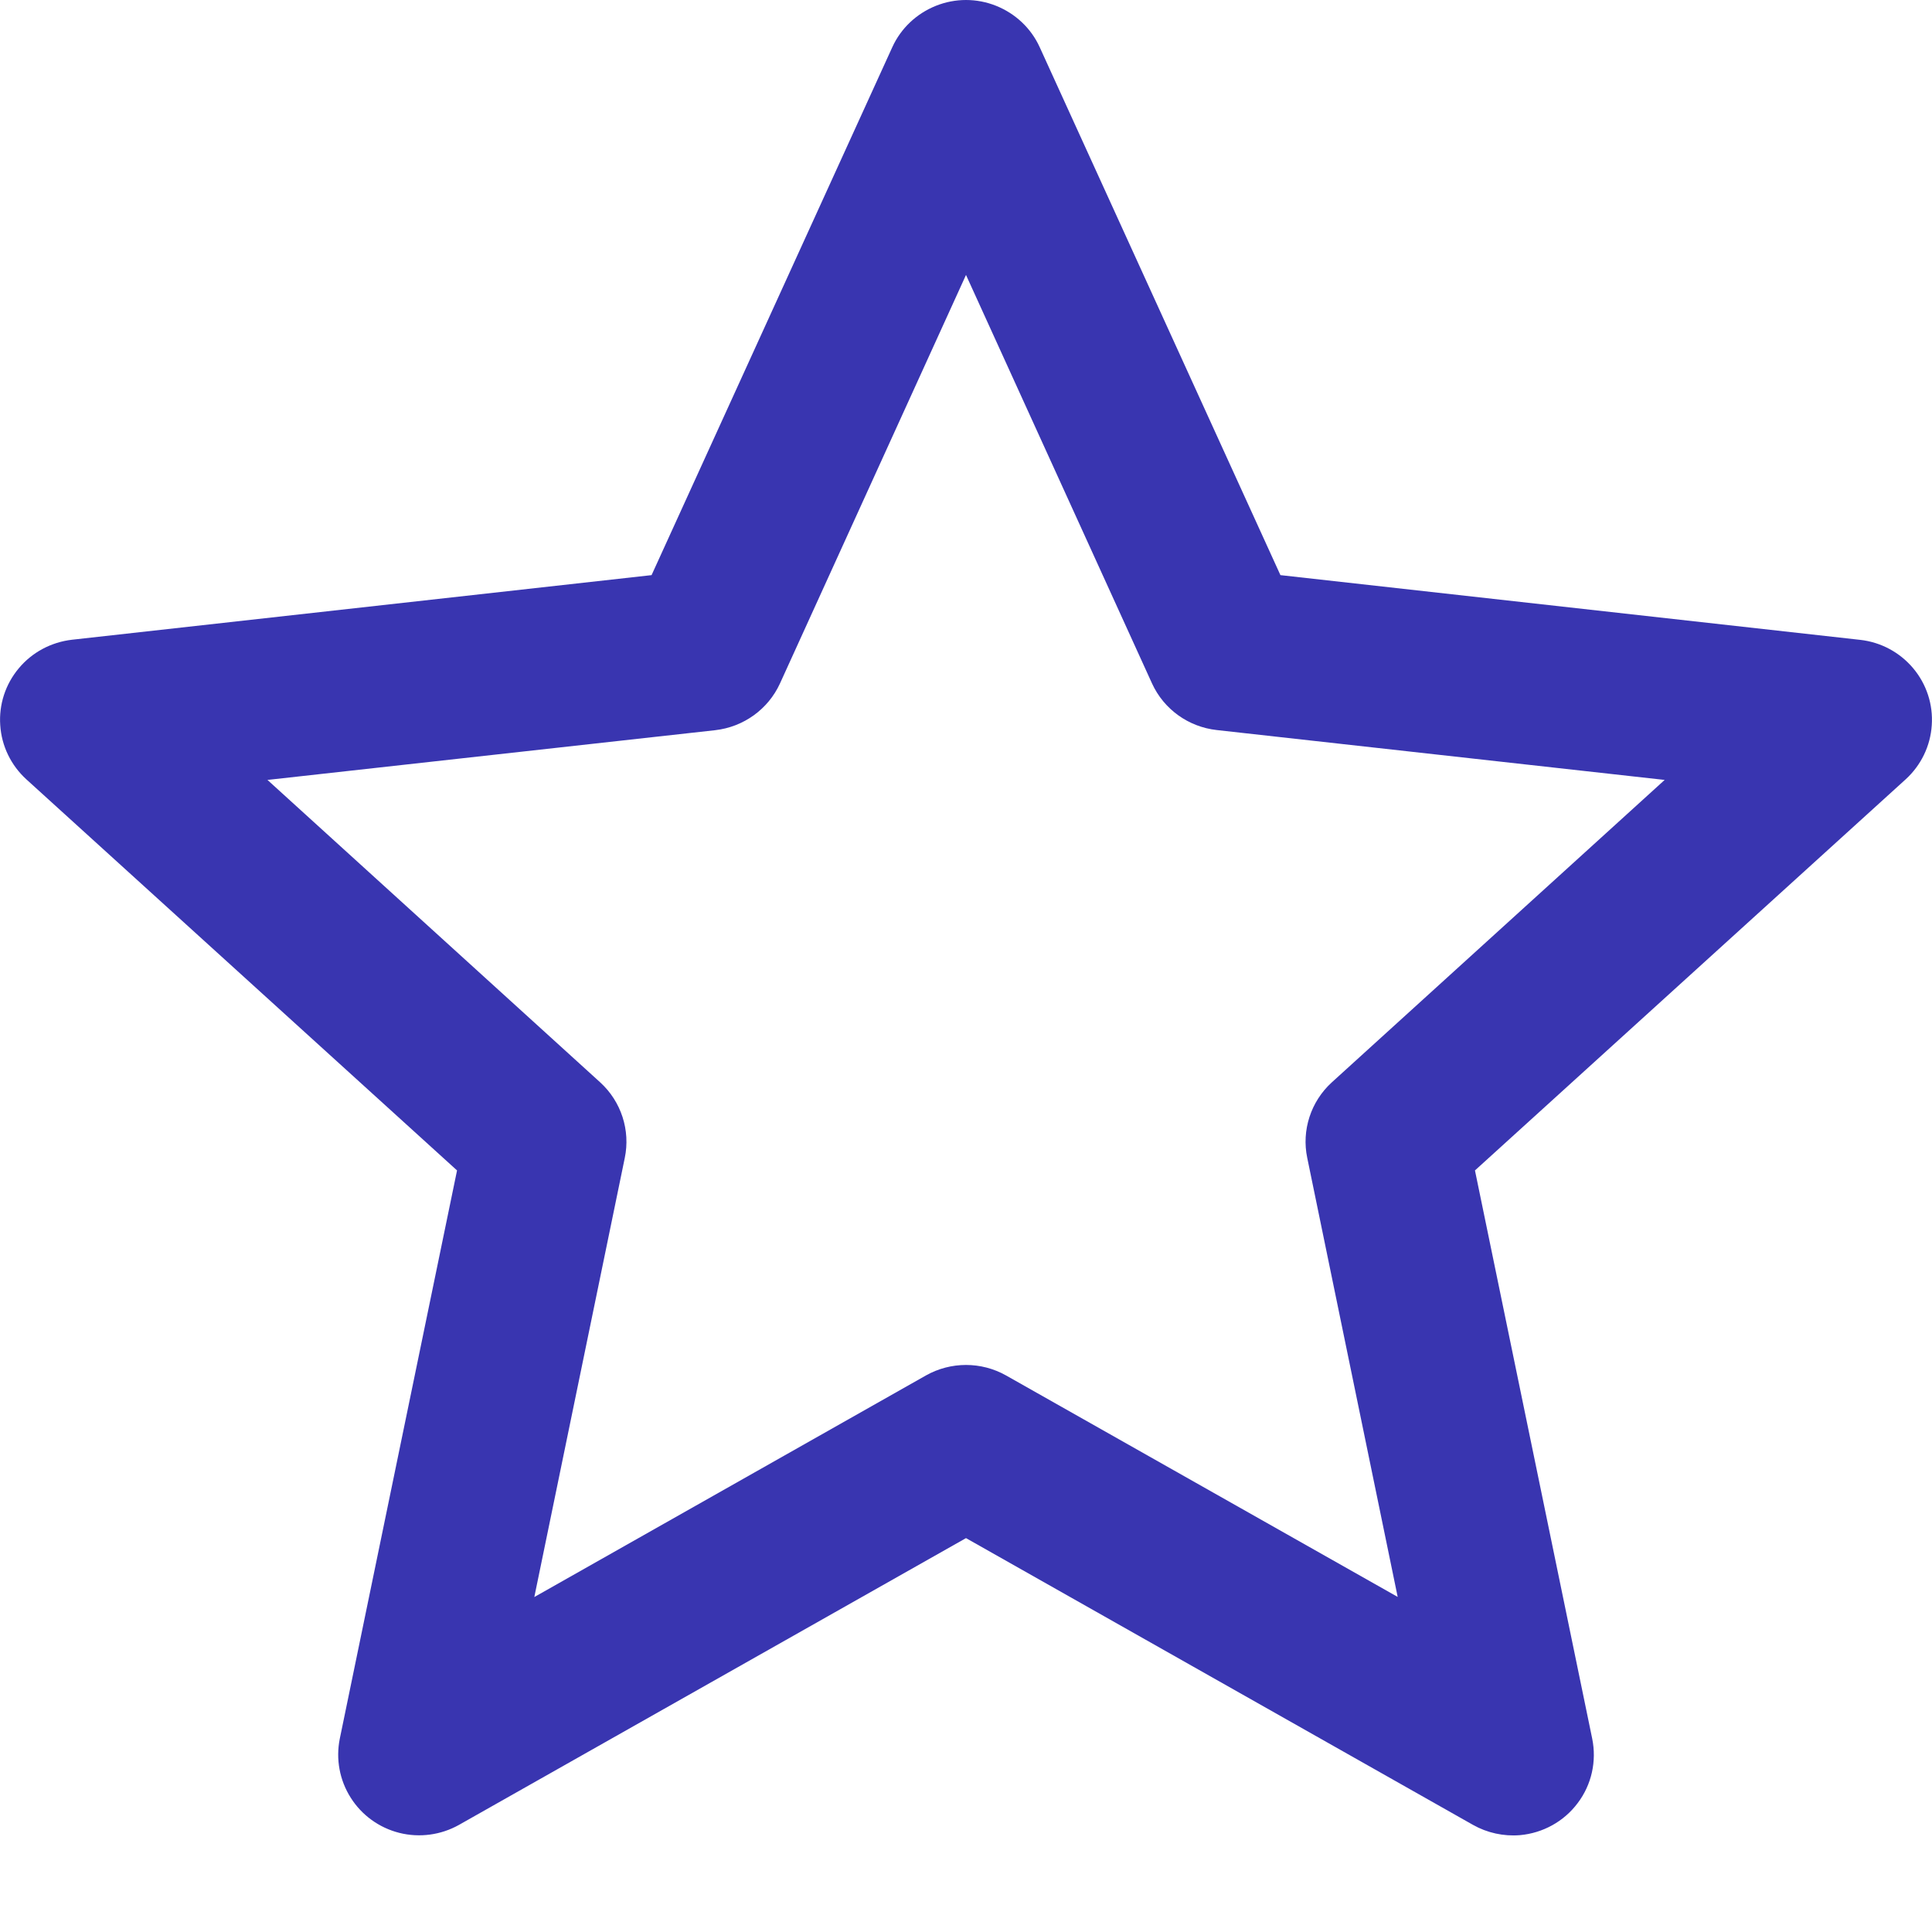 <svg width="16" height="16" viewBox="0 0 16 16" fill="none" xmlns="http://www.w3.org/2000/svg">
<path d="M12.587 15.198C12.777 15.181 12.952 15.085 13.066 14.932C13.181 14.78 13.224 14.586 13.186 14.399L12.215 9.693L15.782 6.454C15.909 6.338 15.987 6.178 15.998 6.006C16.01 5.835 15.955 5.666 15.844 5.534C15.733 5.402 15.576 5.318 15.405 5.299L10.604 4.763L8.61 0.39C8.539 0.234 8.409 0.112 8.249 0.048C8.089 -0.016 7.911 -0.016 7.751 0.048C7.591 0.112 7.461 0.234 7.39 0.39L5.396 4.763L0.596 5.298C0.424 5.318 0.266 5.402 0.156 5.534C0.045 5.666 -0.01 5.835 0.002 6.006C0.013 6.178 0.091 6.338 0.218 6.454L3.785 9.693L2.814 14.399C2.78 14.567 2.812 14.742 2.904 14.887C2.995 15.032 3.14 15.137 3.307 15.179C3.474 15.221 3.651 15.197 3.801 15.113L8 12.738L12.199 15.113C12.316 15.179 12.452 15.209 12.587 15.198ZM11.575 13.225L8.332 11.391C8.126 11.275 7.874 11.275 7.668 11.391L4.425 13.226L5.174 9.59C5.222 9.36 5.144 9.122 4.971 8.964L2.215 6.459L5.924 6.047C6.158 6.02 6.361 5.874 6.459 5.661L8 2.277L9.541 5.661C9.639 5.874 9.842 6.02 10.077 6.046L13.786 6.459L11.029 8.964C10.856 9.122 10.778 9.36 10.826 9.589L11.575 13.225Z" fill="#3935B0"/>
</svg>
